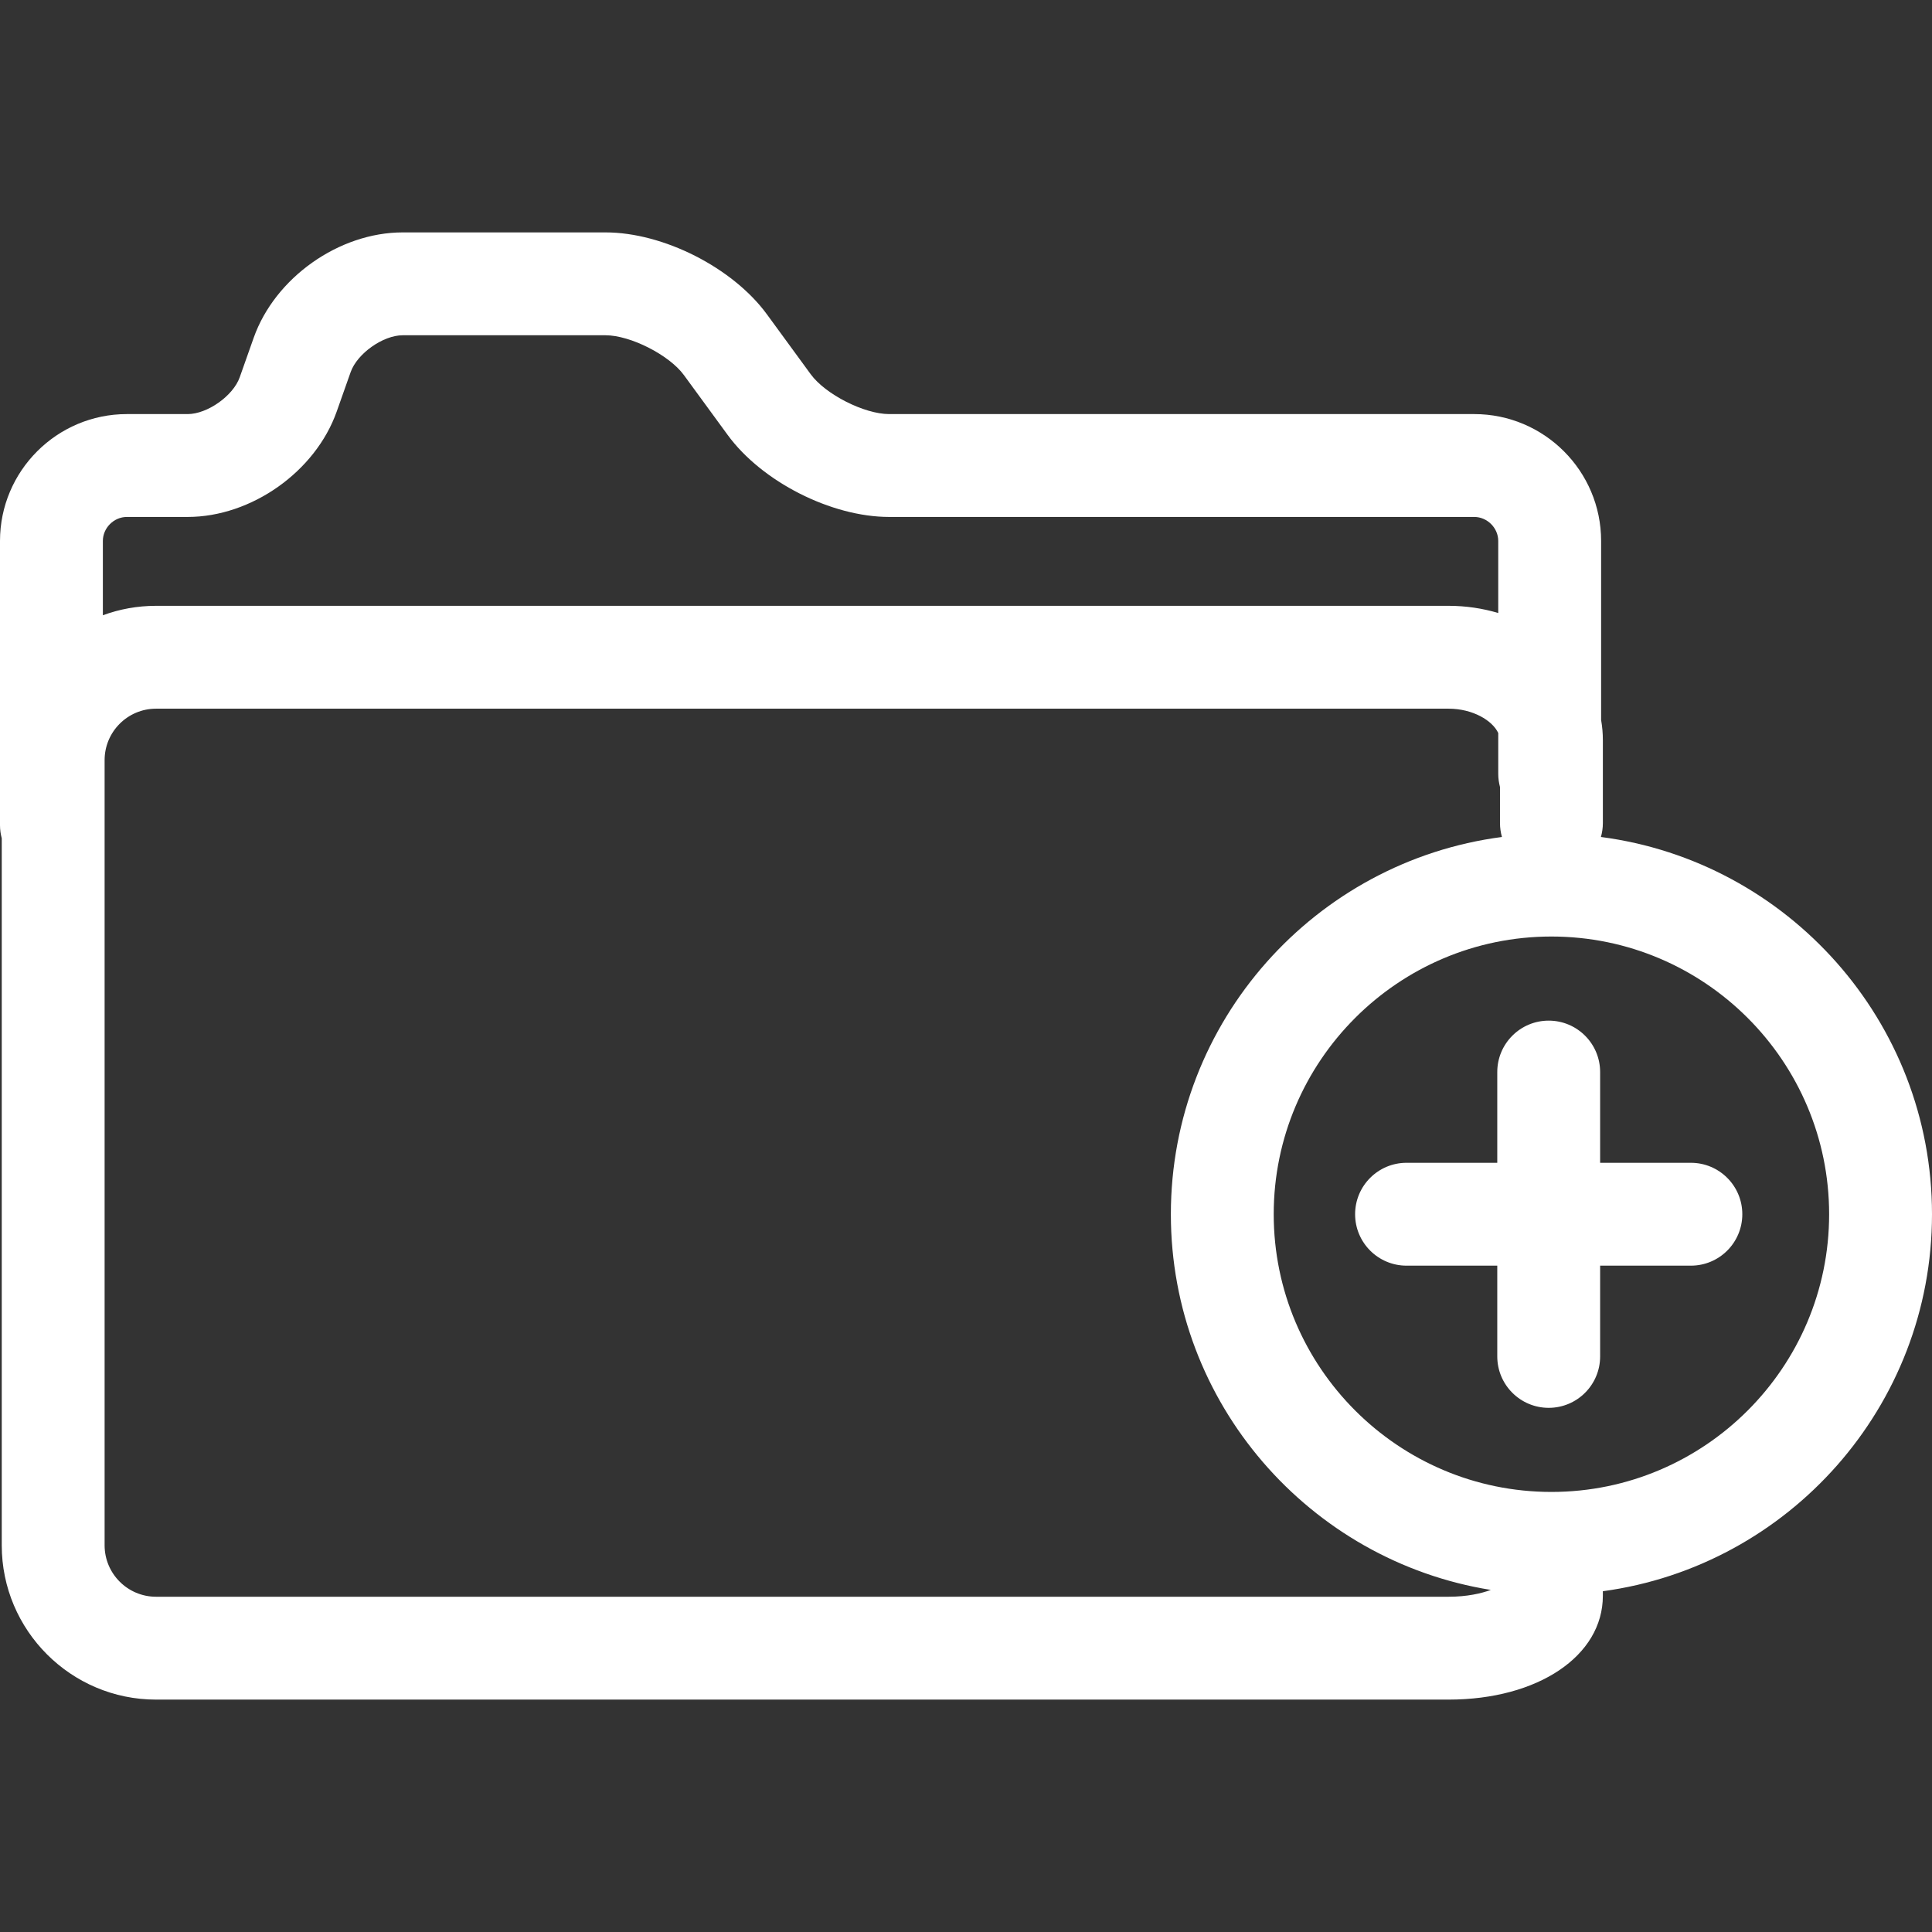 <?xml version="1.0" encoding="iso-8859-1"?>
<!-- Generator: Adobe Illustrator 17.1.0, SVG Export Plug-In . SVG Version: 6.00 Build 0)  -->
<!DOCTYPE svg PUBLIC "-//W3C//DTD SVG 1.1//EN" "http://www.w3.org/Graphics/SVG/1.1/DTD/svg11.dtd">
<svg version="1.1" id="Capa_1" xmlns="http://www.w3.org/2000/svg" xmlns:xlink="http://www.w3.org/1999/xlink" x="0px" y="0px"
	 viewBox="0 0 281.739 281.739" style="enable-background:new 0 0 281.739 281.739;" xml:space="preserve">
<rect x="0" y="0" width="281.739" height="281.739" fill="#333333" stroke="none"/>
<g>
	<path style="fill:#ffffff;" d="M246.577,169.568h-13.234v-13.232c0-4.143-3.358-7.5-7.5-7.5c-4.142,0-7.5,3.357-7.5,7.5v13.232
		h-13.231c-4.142,0-7.5,3.357-7.5,7.5c0,4.143,3.358,7.5,7.5,7.5h13.231v13.234c0,4.143,3.358,7.5,7.5,7.5
		c4.142,0,7.5-3.357,7.5-7.5v-13.234h13.234c4.142,0,7.5-3.357,7.5-7.5C254.077,172.925,250.719,169.568,246.577,169.568z"/>
	<path style="fill:#ffffff;" d="M281.739,177.068c0-28.154-21.079-51.463-48.281-55.013c0.18-0.644,0.284-1.32,0.284-2.022v-12.094
		c0-1.002-0.088-1.985-0.255-2.947V78.885c0-10.201-8.299-18.5-18.5-18.5h-85.322c-3.63,0-9.295-2.876-11.437-5.806l-6.384-8.734
		C106.861,39.03,96.738,33.89,88.296,33.89H58.731c-9.294,0-18.639,6.608-21.738,15.372l-2.034,5.752
		c-0.958,2.711-4.72,5.371-7.595,5.371H18.5c-10.201,0-18.5,8.299-18.5,18.5v41.456c0,0.661,0.094,1.299,0.255,1.91v103.098
		c0,12.406,10.093,22.5,22.5,22.5h188.486c13.038,0,22.5-6.368,22.5-15.143v-0.661C260.807,228.37,281.739,205.124,281.739,177.068z
		 M18.5,75.385h8.864c9.294,0,18.64-6.608,21.737-15.371l2.034-5.752c0.959-2.711,4.722-5.372,7.596-5.372h29.564
		c3.63,0,9.295,2.876,11.437,5.807l6.385,8.734c4.982,6.815,15.104,11.954,23.546,11.954h85.322c1.897,0,3.5,1.603,3.5,3.5v10.509
		c-2.275-0.677-4.71-1.049-7.245-1.049H22.755c-2.724,0-5.336,0.487-7.755,1.378V78.885C15,76.988,16.603,75.385,18.5,75.385z
		 M22.755,232.849c-4.136,0-7.5-3.364-7.5-7.5V110.845c0-4.136,3.364-7.5,7.5-7.5h188.486c3.542,0,6.409,1.736,7.245,3.55v5.96
		c0,0.661,0.094,1.299,0.255,1.91v5.268c0,0.702,0.104,1.379,0.284,2.022c-27.202,3.55-48.281,26.858-48.281,55.013
		c0,27.594,20.245,50.54,46.66,54.786c-1.391,0.513-3.469,0.995-6.163,0.995H22.755z M226.254,217.566
		c-0.004,0-0.008-0.001-0.013-0.001c-0.004,0-0.009,0.001-0.013,0.001c-22.325-0.008-40.485-18.172-40.485-40.498
		c0-22.33,18.167-40.497,40.497-40.497s40.498,18.167,40.498,40.497C266.739,199.394,248.579,217.558,226.254,217.566z"/>
</g>
<g>
</g>
<g>
</g>
<g>
</g>
<g>
</g>
<g>
</g>
<g>
</g>
<g>
</g>
<g>
</g>
<g>
</g>
<g>
</g>
<g>
</g>
<g>
</g>
<g>
</g>
<g>
</g>
<g>
</g>
</svg>
